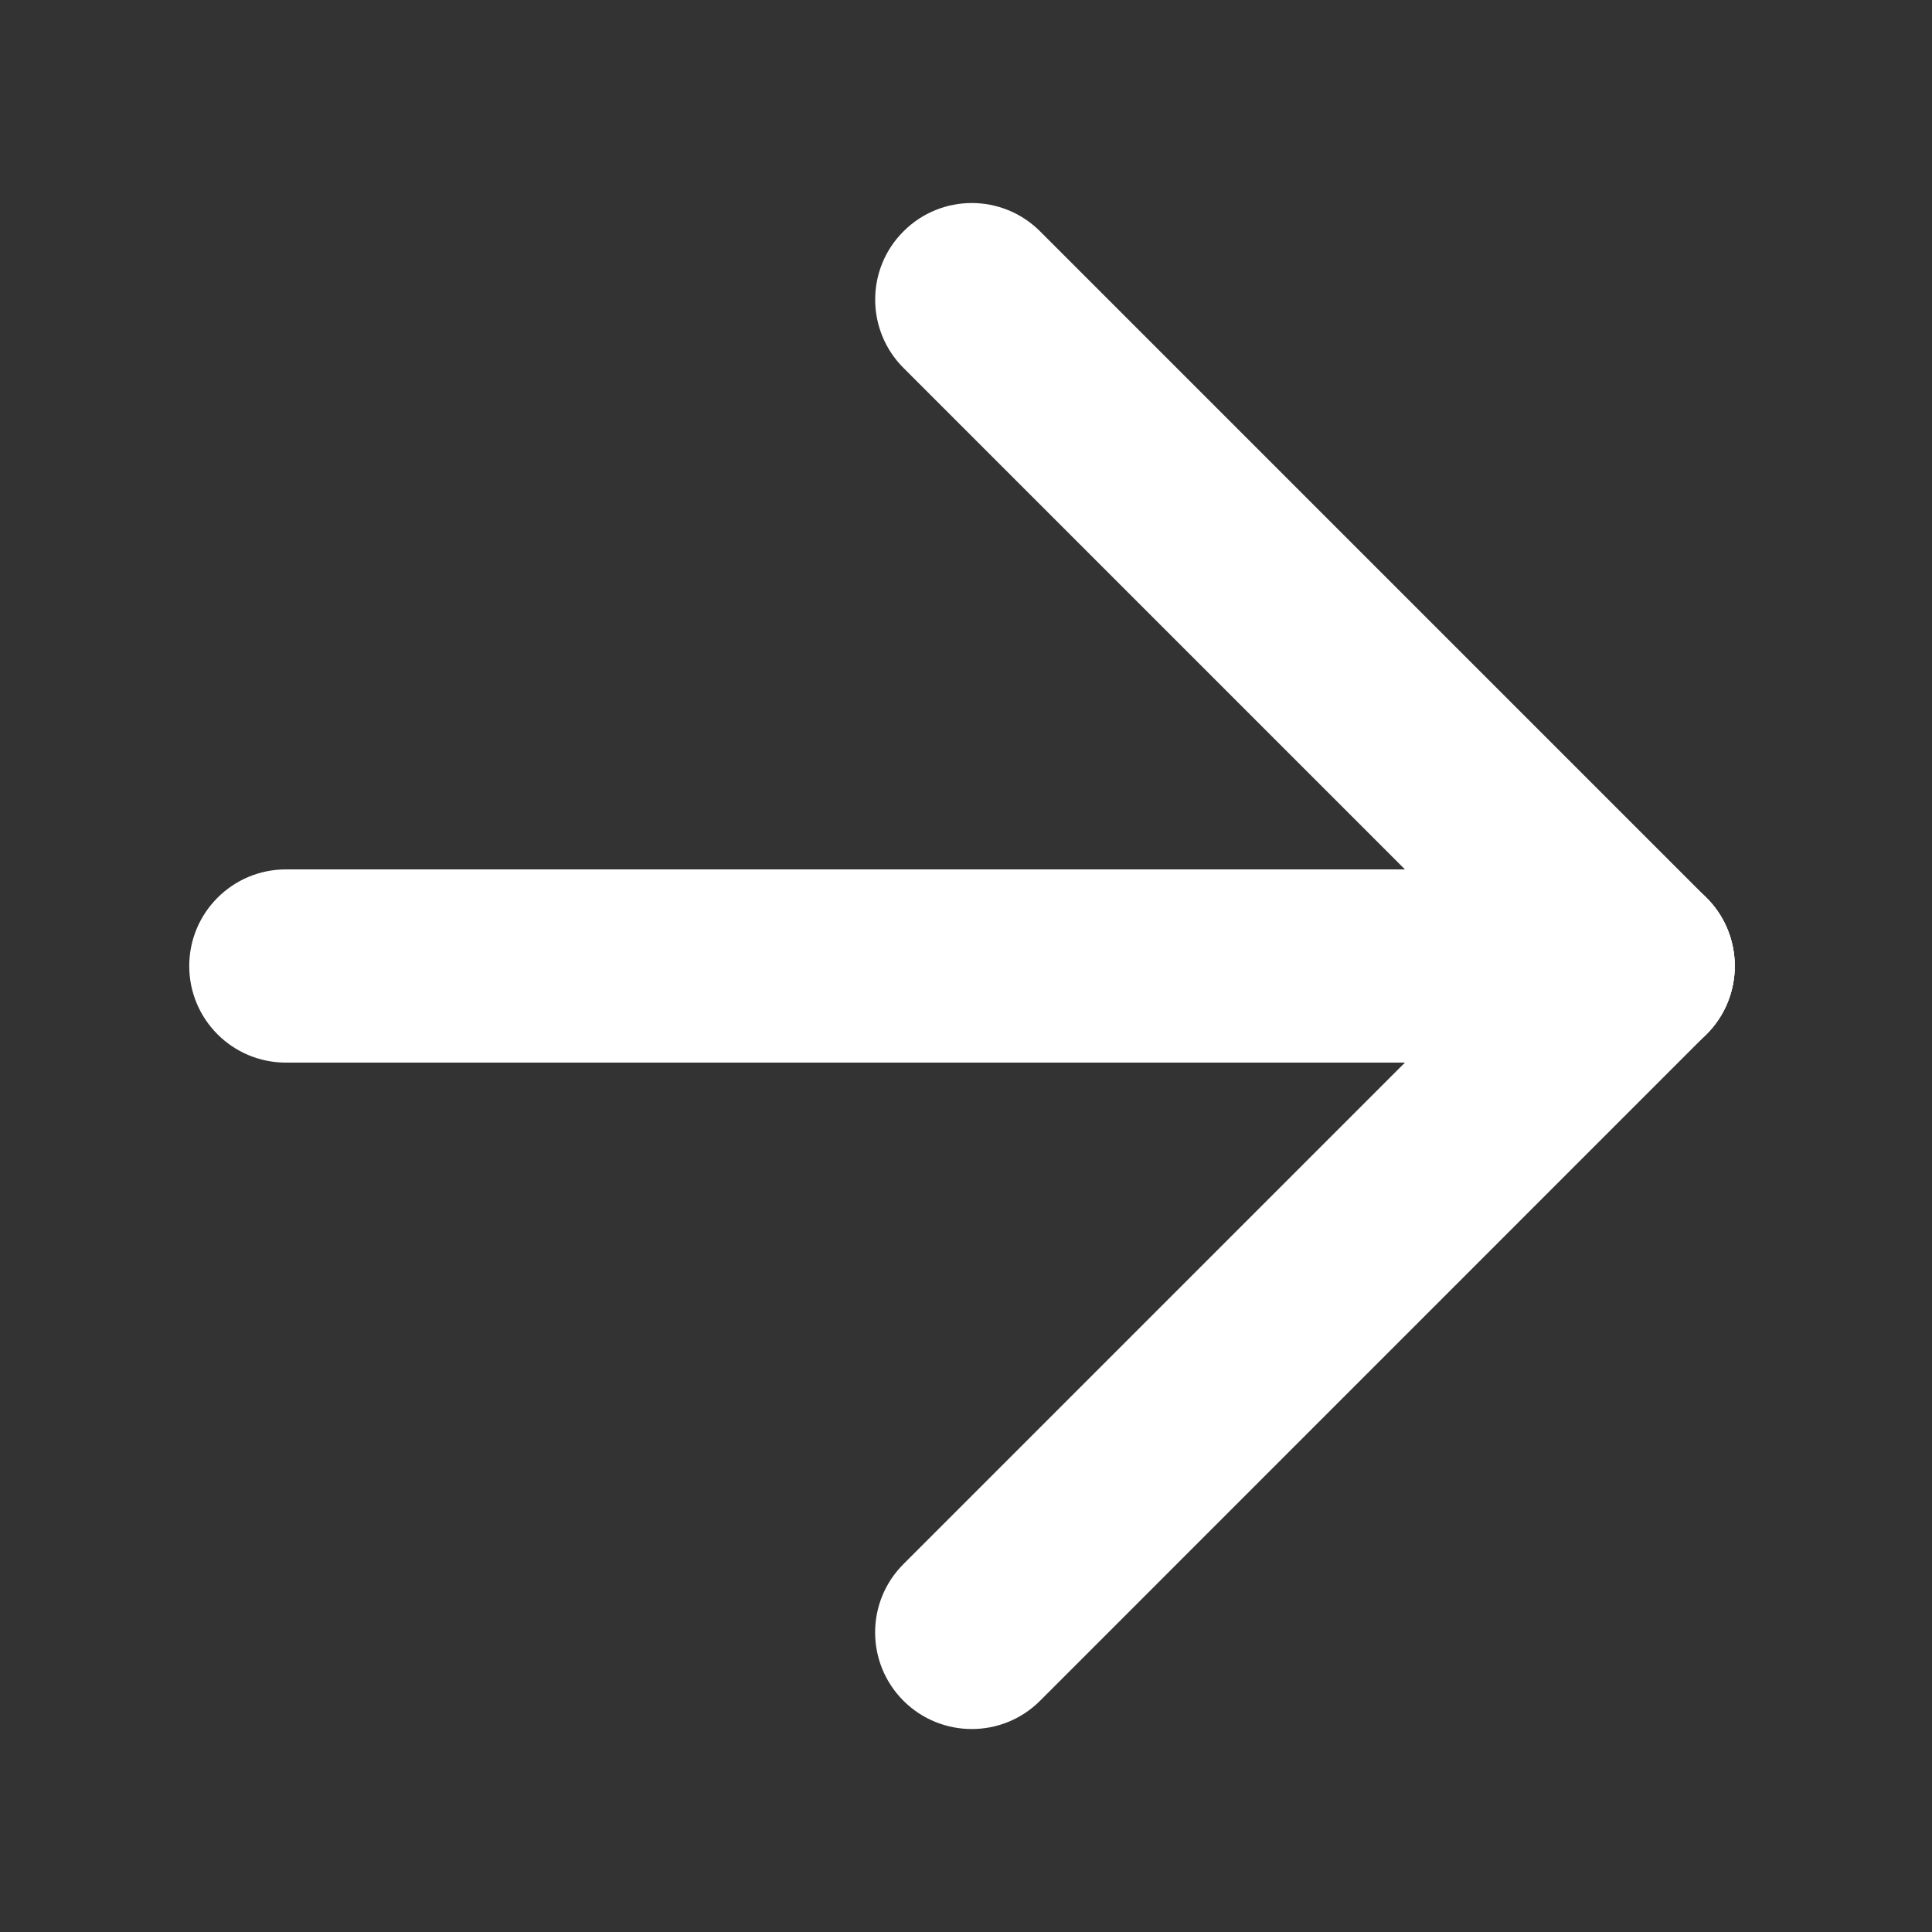 <svg xmlns="http://www.w3.org/2000/svg" width="20" height="20" viewBox="0 0 20 20" enable-background="new 0 0 20 20"><rect x="0" y="0" width="20" height="20" fill="#333333" stroke="none"/><g fill="#fff"><path d="m16.958 9c.553 0 1 .448 1 1 0 .553-.447 1-1 1h-13.999c-.552 0-1-.447-1-1 0-.552.448-1 1-1h13.999"/><path d="m17.665 9.293c.391.391.391 1.024 0 1.414-.39.39-1.023.391-1.414 0l-6.898-6.898c-.391-.391-.391-1.025 0-1.414.39-.391 1.023-.391 1.414 0l6.898 6.898"/><path d="m16.251 9.293c.391-.391 1.024-.391 1.414 0 .391.39.391 1.023 0 1.414l-6.898 6.899c-.391.391-1.024.39-1.415 0-.39-.391-.391-1.023 0-1.414l6.899-6.899"/></g></svg>